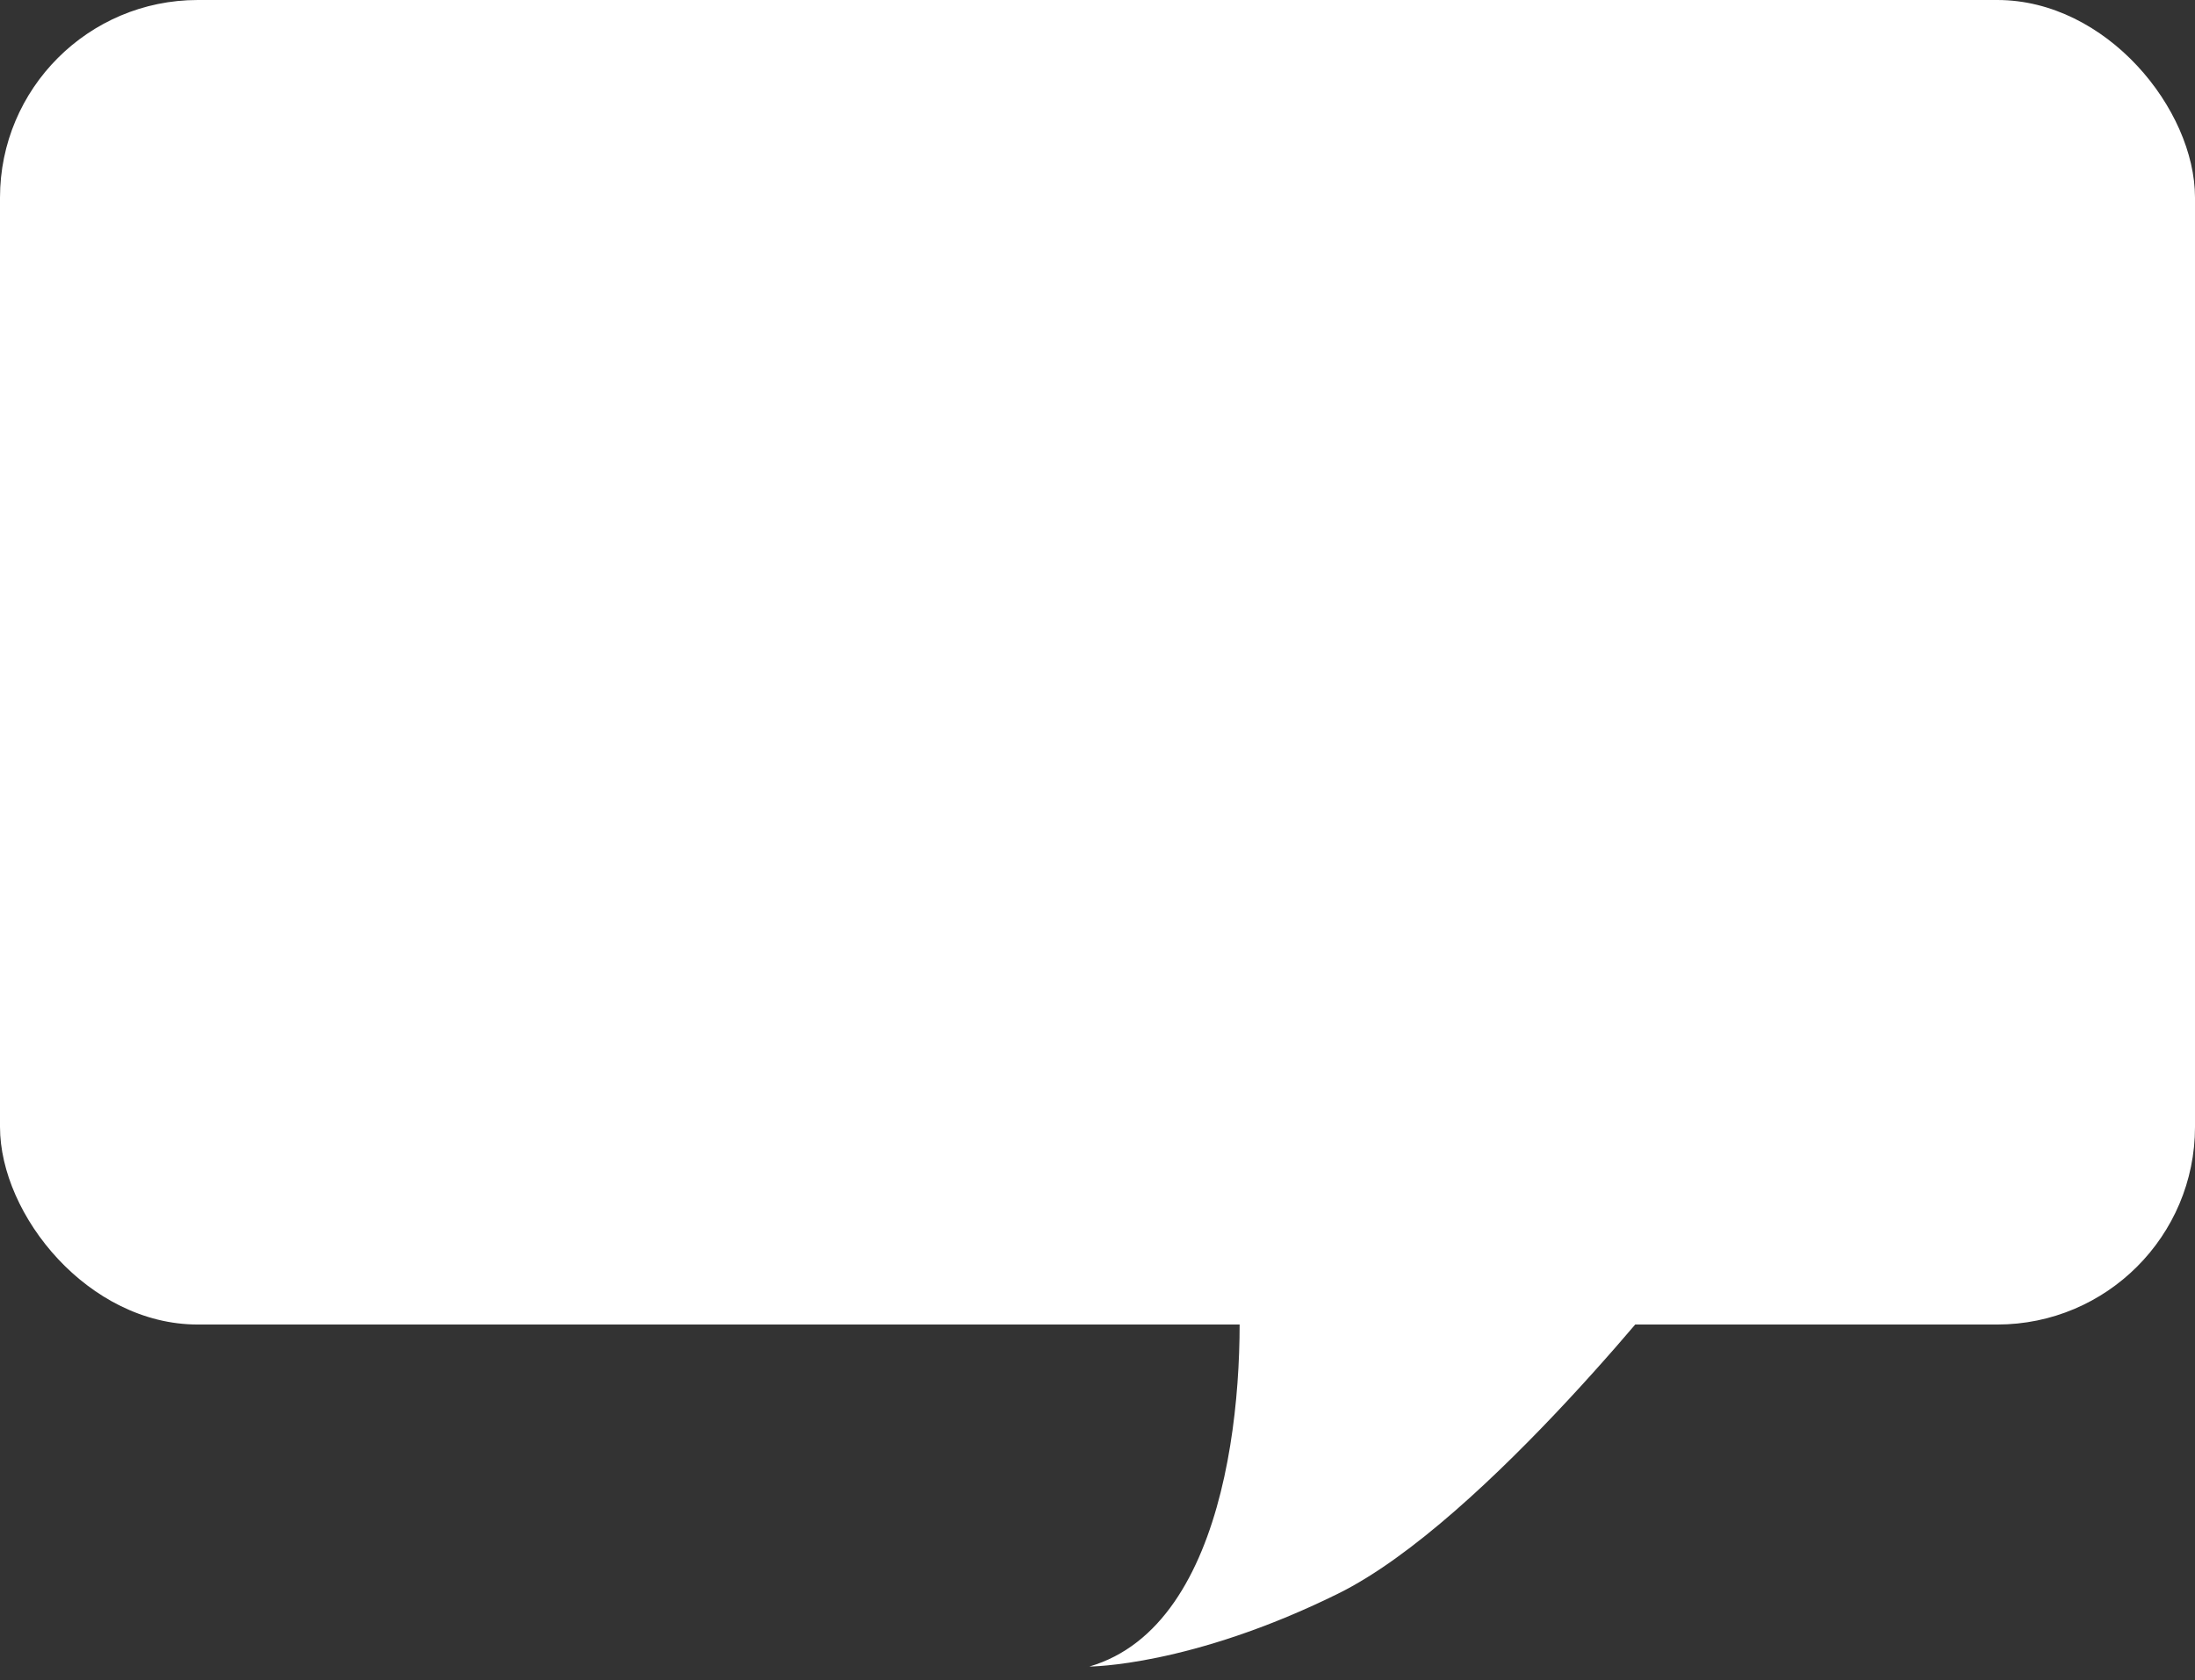 <svg width="111" height="85" viewBox="0 0 111 85" fill="none" xmlns="http://www.w3.org/2000/svg">
<rect x="0" y="0" width="111" height="85" fill="#333333" stroke="none"/>
<path d="M55.089 84.3C62.32 82.194 63.08 69.733 62.556 63.765H85.35C85.35 63.765 75.132 76.929 67.665 80.614C60.198 84.3 55.089 84.3 55.089 84.3Z" fill="white"/>
<rect width="111" height="67" rx="10" fill="white"/>
</svg>
